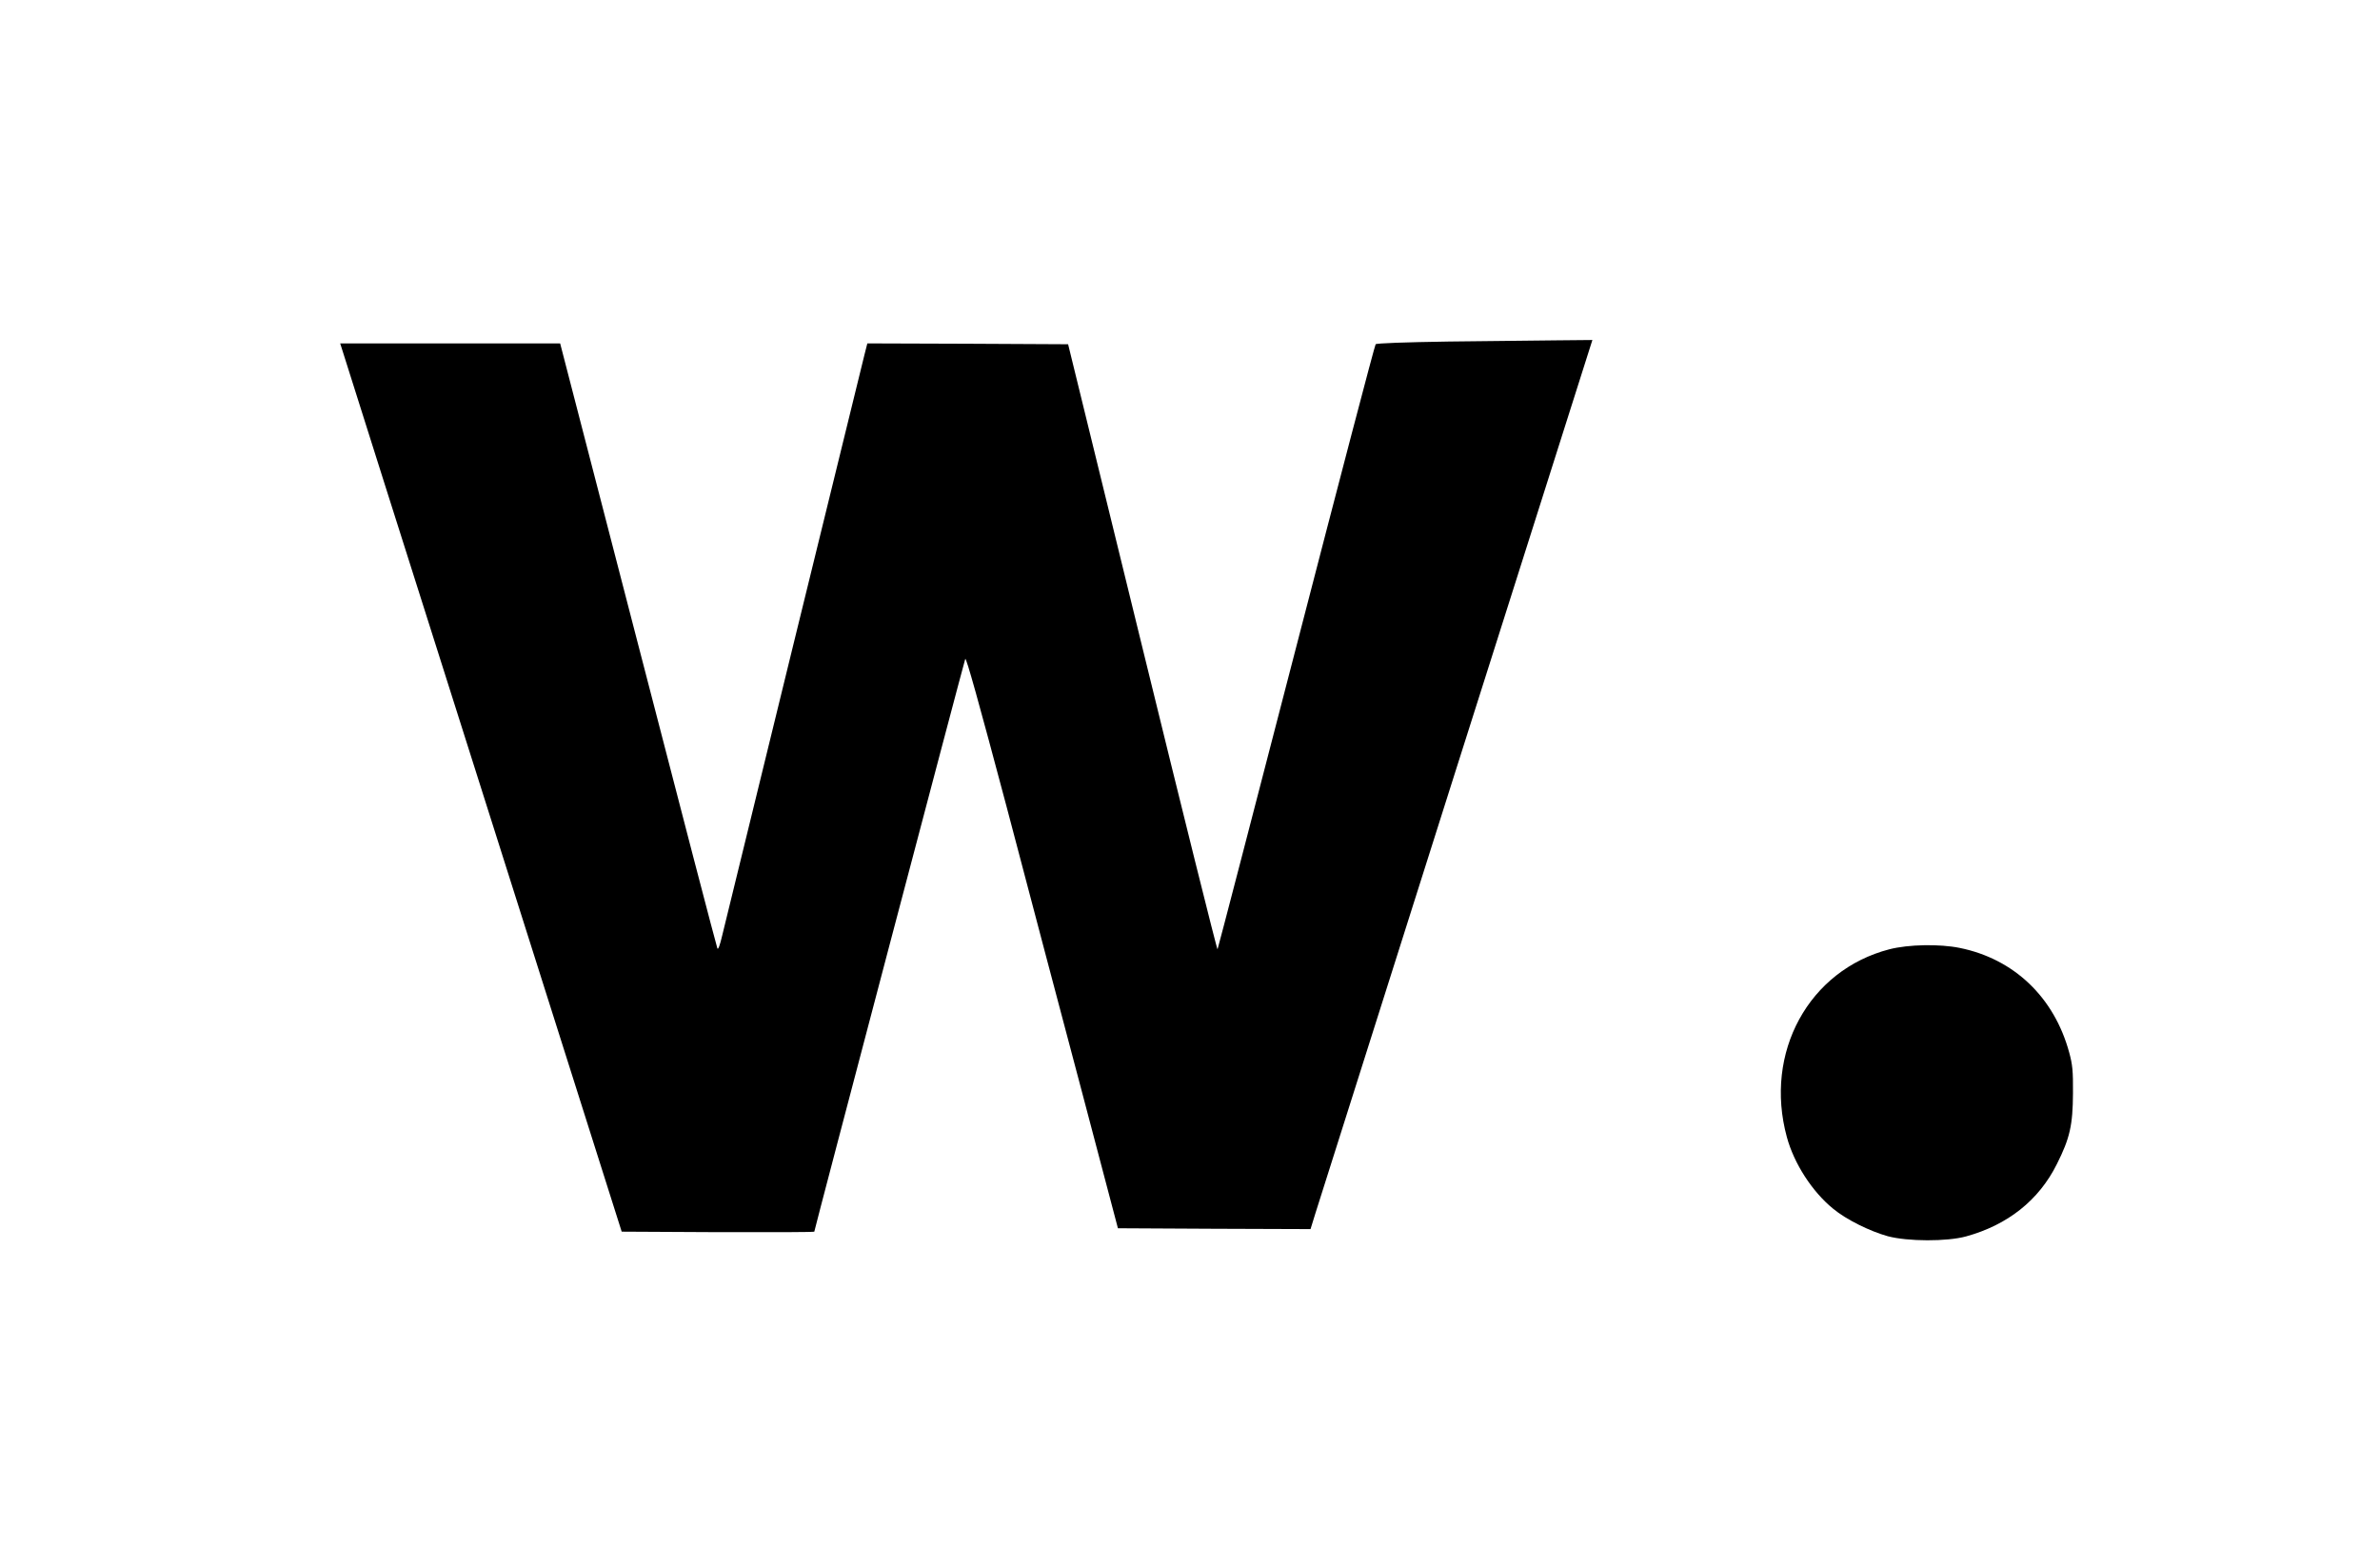<?xml version="1.0" standalone="no"?>
<!DOCTYPE svg PUBLIC "-//W3C//DTD SVG 20010904//EN"
 "http://www.w3.org/TR/2001/REC-SVG-20010904/DTD/svg10.dtd">
<svg version="1.0" xmlns="http://www.w3.org/2000/svg"
 width="1400pt" height="910pt" viewBox="0 0 1400 910"
 preserveAspectRatio="xMidYMid meet">

<g transform="translate(0,910) scale(0.1,-0.1)"
fill="#000000" stroke="none">
<path d="M8523 7091 c-261 -4 -425 -10 -431 -16 -5 -5 -215 -806 -467 -1780
-252 -973 -460 -1774 -463 -1779 -3 -5 -202 794 -442 1775 l-437 1784 -590 3
-591 2 -17 -67 c-35 -140 -817 -3332 -837 -3417 -13 -55 -23 -84 -28 -75 -4 8
-214 812 -466 1787 l-459 1772 -647 0 -647 0 15 -47 c8 -27 380 -1202 828
-2613 l813 -2565 567 -3 c311 -1 566 0 566 3 0 10 881 3352 888 3369 5 13 80
-256 242 -865 128 -486 328 -1244 445 -1684 l211 -800 567 -3 566 -2 30 97
c17 54 390 1231 829 2616 l799 2517 -211 -2 c-116 -1 -401 -4 -633 -7z"/>
<path d="M11114 3516 c-474 -123 -739 -607 -603 -1105 42 -155 149 -321 272
-421 77 -64 217 -133 322 -162 117 -31 347 -32 460 -1 244 67 428 212 534 425
77 153 94 230 95 418 1 132 -3 168 -22 238 -88 325 -324 551 -644 616 -118 24
-301 21 -414 -8z"/>
</g>
</svg>

